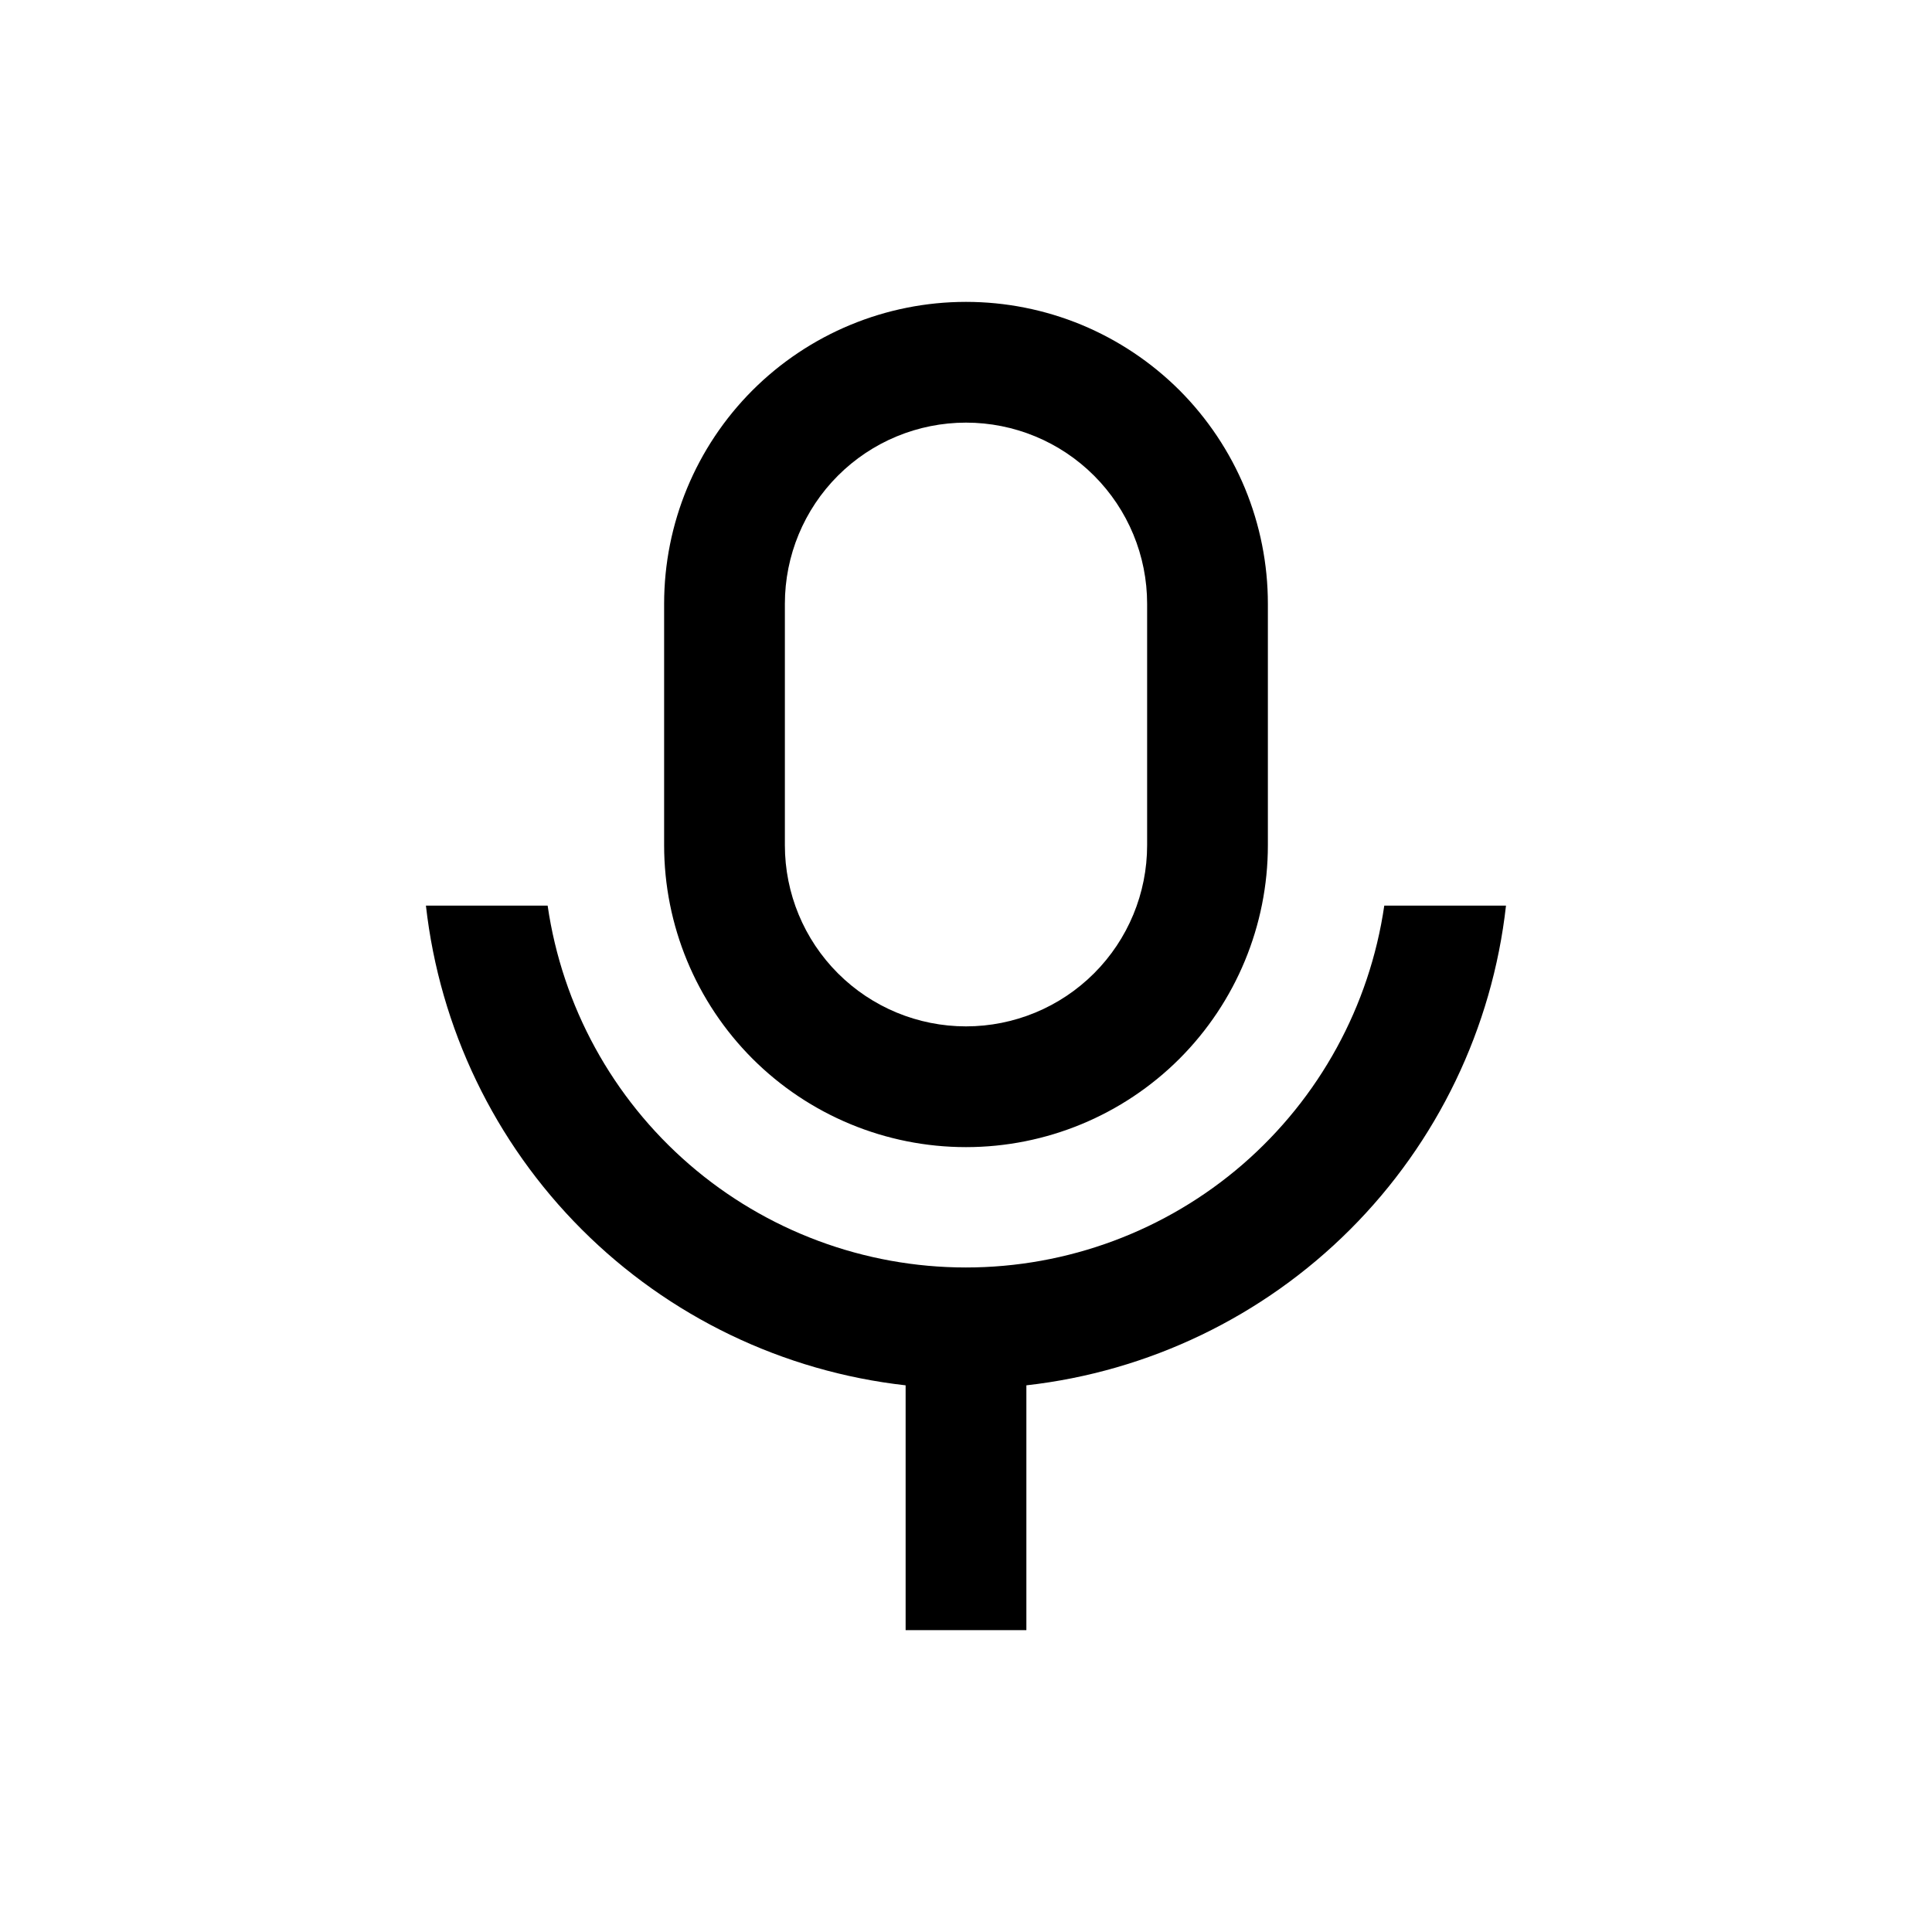 <svg xmlns="http://www.w3.org/2000/svg" width="24" height="24" viewBox="0 0 24 24" fill="none">
<path d="M12 5.25C11.403 5.25 10.831 5.487 10.409 5.909C9.987 6.331 9.75 6.903 9.75 7.5V10.5C9.75 11.097 9.987 11.669 10.409 12.091C10.831 12.513 11.403 12.75 12 12.75C12.597 12.75 13.169 12.513 13.591 12.091C14.013 11.669 14.25 11.097 14.25 10.5V7.5C14.25 6.903 14.013 6.331 13.591 5.909C13.169 5.487 12.597 5.25 12 5.25ZM12 3.75C12.492 3.75 12.98 3.847 13.435 4.035C13.89 4.224 14.303 4.5 14.652 4.848C15 5.197 15.276 5.61 15.465 6.065C15.653 6.52 15.75 7.008 15.75 7.5V10.5C15.75 11.495 15.355 12.448 14.652 13.152C13.948 13.855 12.995 14.25 12 14.25C11.005 14.25 10.052 13.855 9.348 13.152C8.645 12.448 8.25 11.495 8.25 10.5V7.5C8.25 6.505 8.645 5.552 9.348 4.848C10.052 4.145 11.005 3.75 12 3.75ZM5.291 11.25H6.803C6.984 12.499 7.609 13.64 8.564 14.466C9.518 15.291 10.738 15.745 11.999 15.745C13.261 15.745 14.481 15.291 15.435 14.466C16.389 13.64 17.014 12.499 17.196 11.25H18.708C18.538 12.771 17.855 14.19 16.772 15.273C15.69 16.355 14.271 17.038 12.75 17.209V20.25H11.25V17.209C9.728 17.038 8.31 16.356 7.227 15.273C6.144 14.19 5.462 12.772 5.291 11.25Z" fill="currentColor"/>
</svg>
